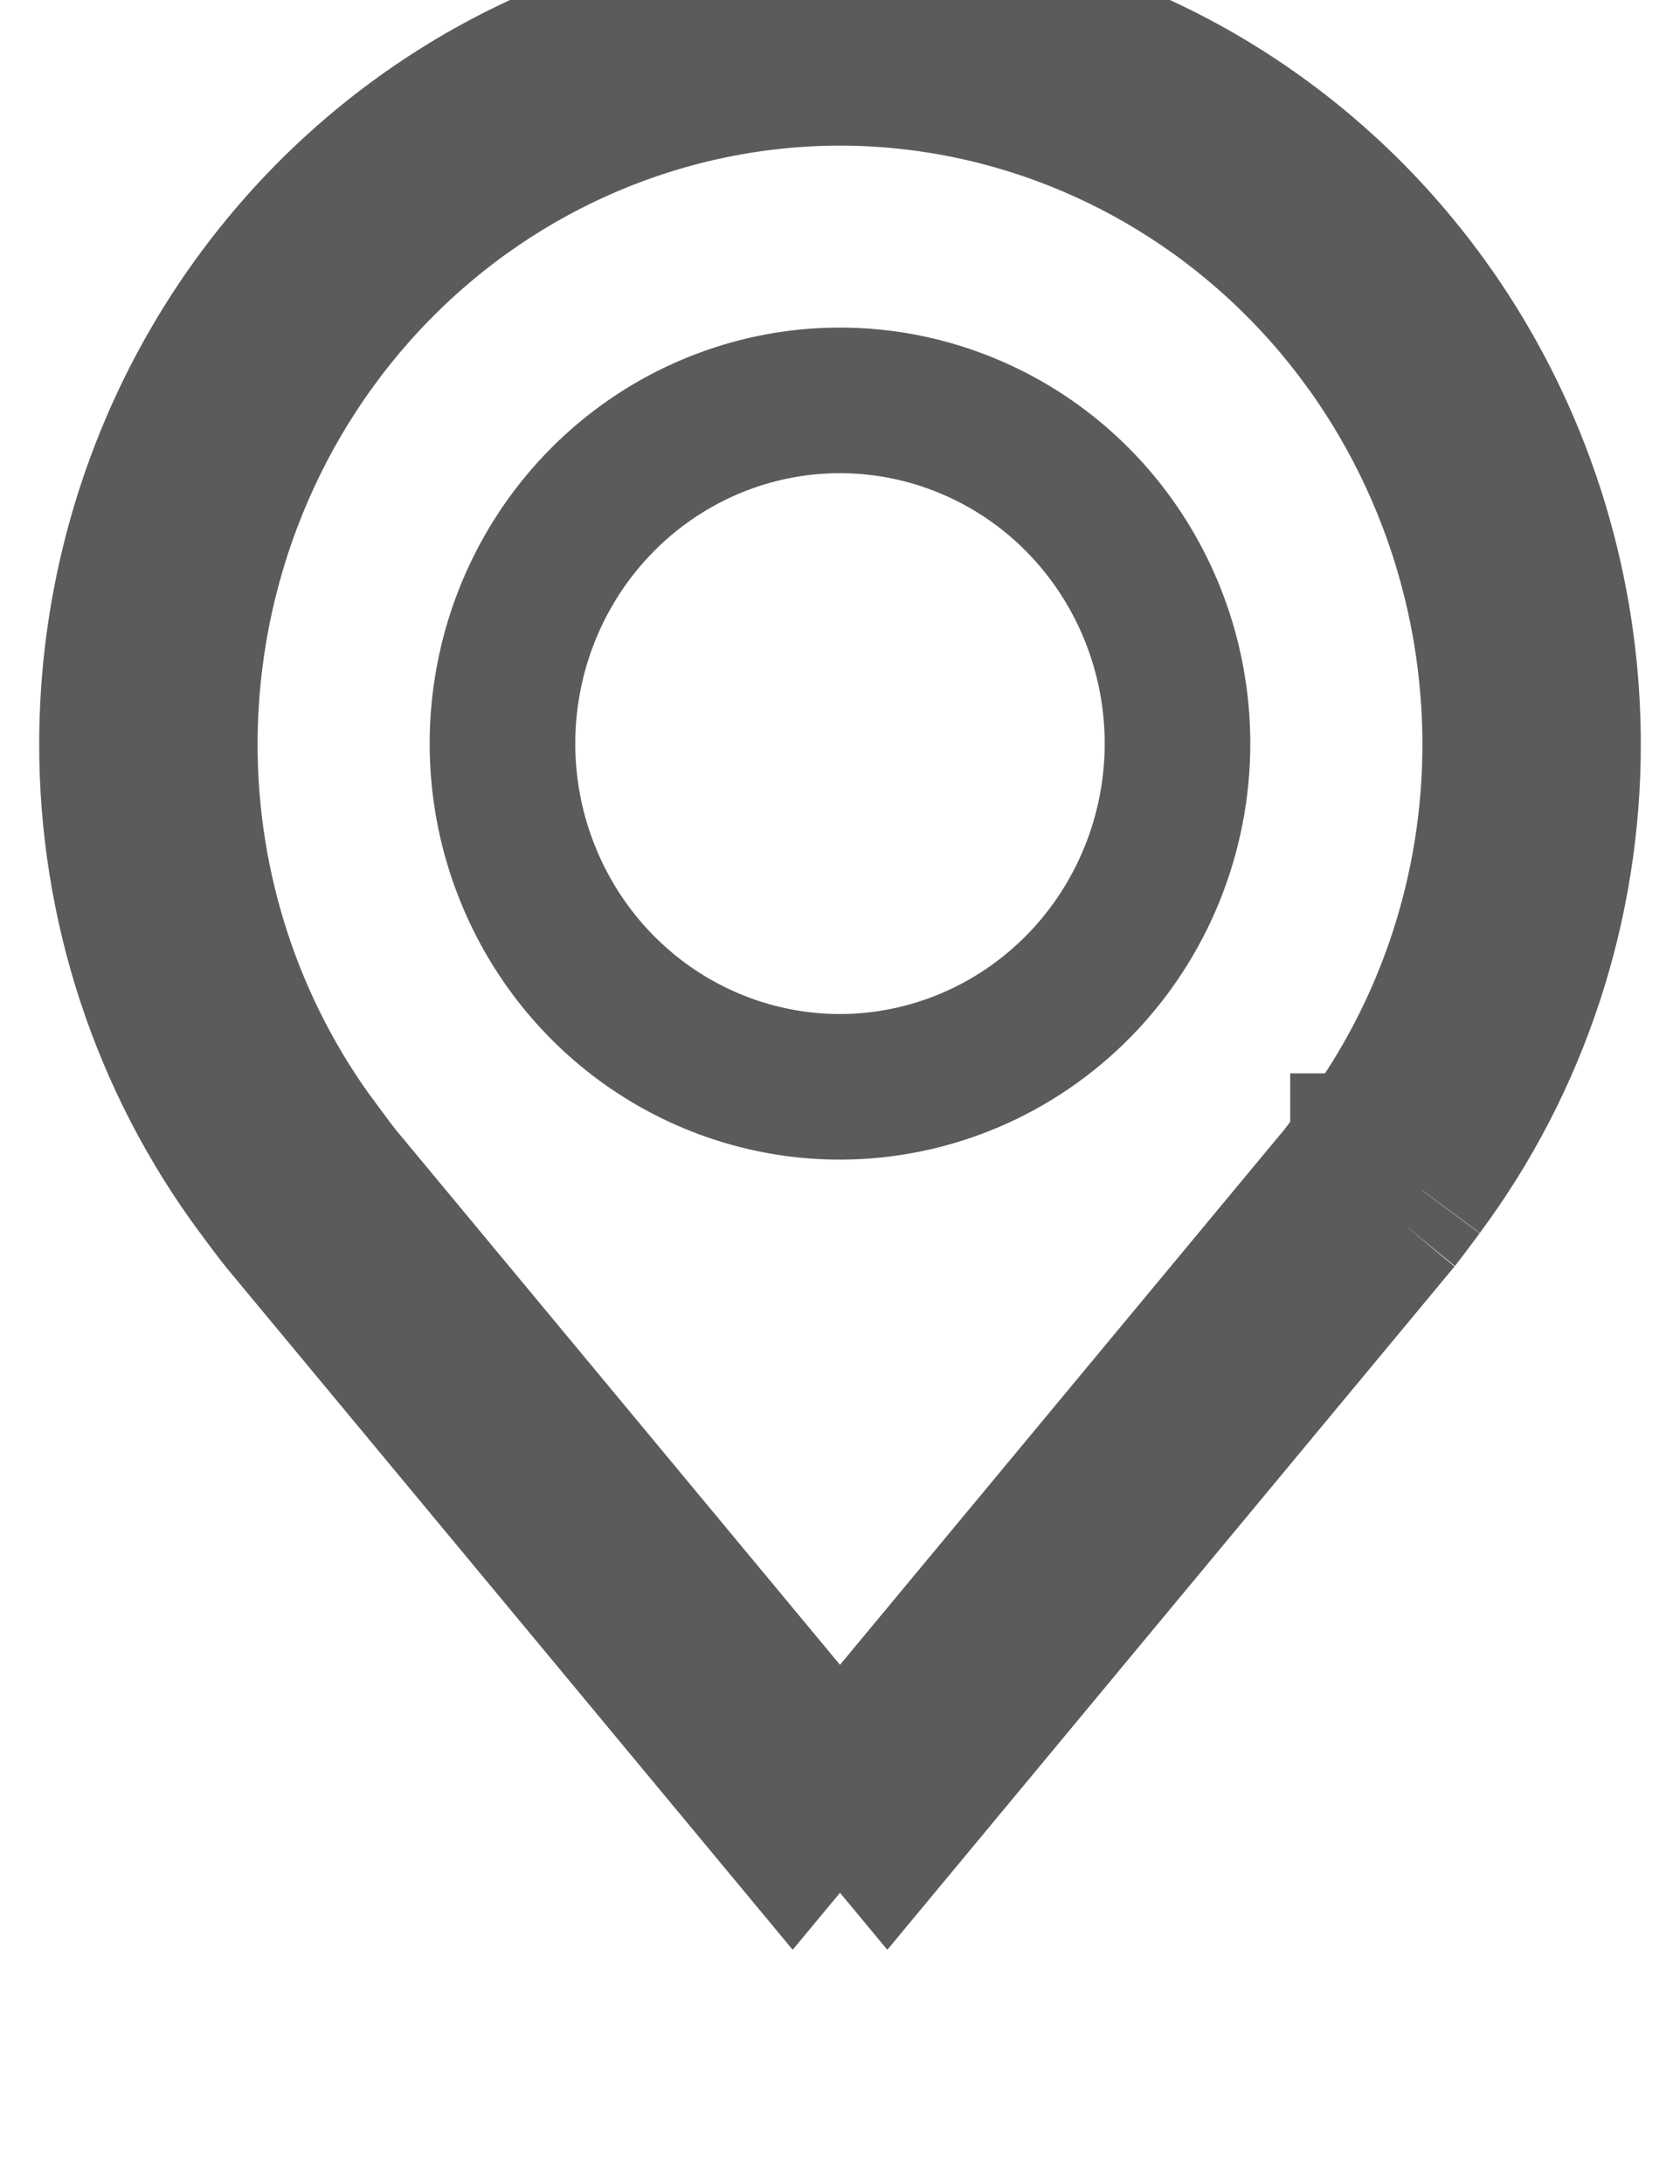 <svg width="20" height="26" viewBox="0 0 20 30" fill="none" xmlns="http://www.w3.org/2000/svg">
<path d="M17.985 16.343L17.986 16.34C19.296 14.578 20.003 12.426 20 10.214C19.997 7.506 18.942 4.91 17.068 2.995C15.193 1.08 12.651 0.003 10 0M17.985 16.343L17.978 16.337L17.259 15.799L17.185 15.744L17.185 15.744L17.184 15.744L17.184 15.745L17.182 15.748L17.173 15.759L17.142 15.801L17.086 15.876M17.985 16.343C17.985 16.343 17.712 16.709 17.672 16.758M17.985 16.343L17.035 16.033L17.035 16.03L17.086 15.876M17.086 15.876L17.086 15.875L17.184 15.744C18.364 14.156 19.003 12.214 19 10.216L19 10.215C18.997 7.765 18.043 5.421 16.353 3.695C14.664 1.97 12.379 1.003 10 1M17.086 15.876L17.044 15.931C17.008 15.979 16.971 16.028 16.941 16.068C16.916 16.1 16.903 16.118 16.898 16.125C16.897 16.126 16.896 16.127 16.896 16.127M10 1C10 1 10.001 1 10.001 1L10 0M10 1C10 1 9.999 1 9.999 1L10 0M10 1C7.621 1.003 5.336 1.97 3.647 3.695C1.957 5.421 1.003 7.765 1 10.215L1 10.216C0.997 12.215 1.637 14.158 2.817 15.746L2.817 15.746L2.015 16.343M10 0C7.349 0.003 4.807 1.08 2.932 2.995C1.058 4.91 0.003 7.506 1.0639e-05 10.214C-0.003 12.427 0.705 14.58 2.015 16.343M2.015 16.343L2.817 15.746L2.817 15.746L2.818 15.747L2.82 15.75L2.828 15.761L2.859 15.803L2.956 15.933C3.024 16.022 3.072 16.087 3.09 16.109C3.095 16.116 3.097 16.119 3.097 16.119L3.101 16.124L3.101 16.124L10 24.434M2.015 16.343C2.015 16.343 2.287 16.71 2.332 16.763L9.35 25.217L10 24.434M10 24.434L10.65 25.217L17.672 16.758M10 24.434L16.896 16.127M17.672 16.758L16.896 16.127C16.895 16.128 16.895 16.128 16.896 16.127M17.672 16.758L16.902 16.119L16.896 16.127M14.636 10.216V10.214C14.636 9.287 14.367 8.378 13.86 7.603C13.354 6.828 12.631 6.221 11.781 5.862C10.931 5.502 9.995 5.408 9.091 5.591C8.188 5.775 7.361 6.227 6.714 6.888C6.067 7.549 5.629 8.388 5.452 9.299C5.275 10.209 5.365 11.153 5.714 12.011C6.062 12.87 6.653 13.608 7.416 14.129C8.179 14.649 9.078 14.929 10 14.929L10.001 14.929C11.237 14.927 12.417 14.425 13.284 13.539C14.151 12.654 14.635 11.458 14.636 10.216Z" stroke="#5B5B5B" stroke-width="2"/>
</svg>
